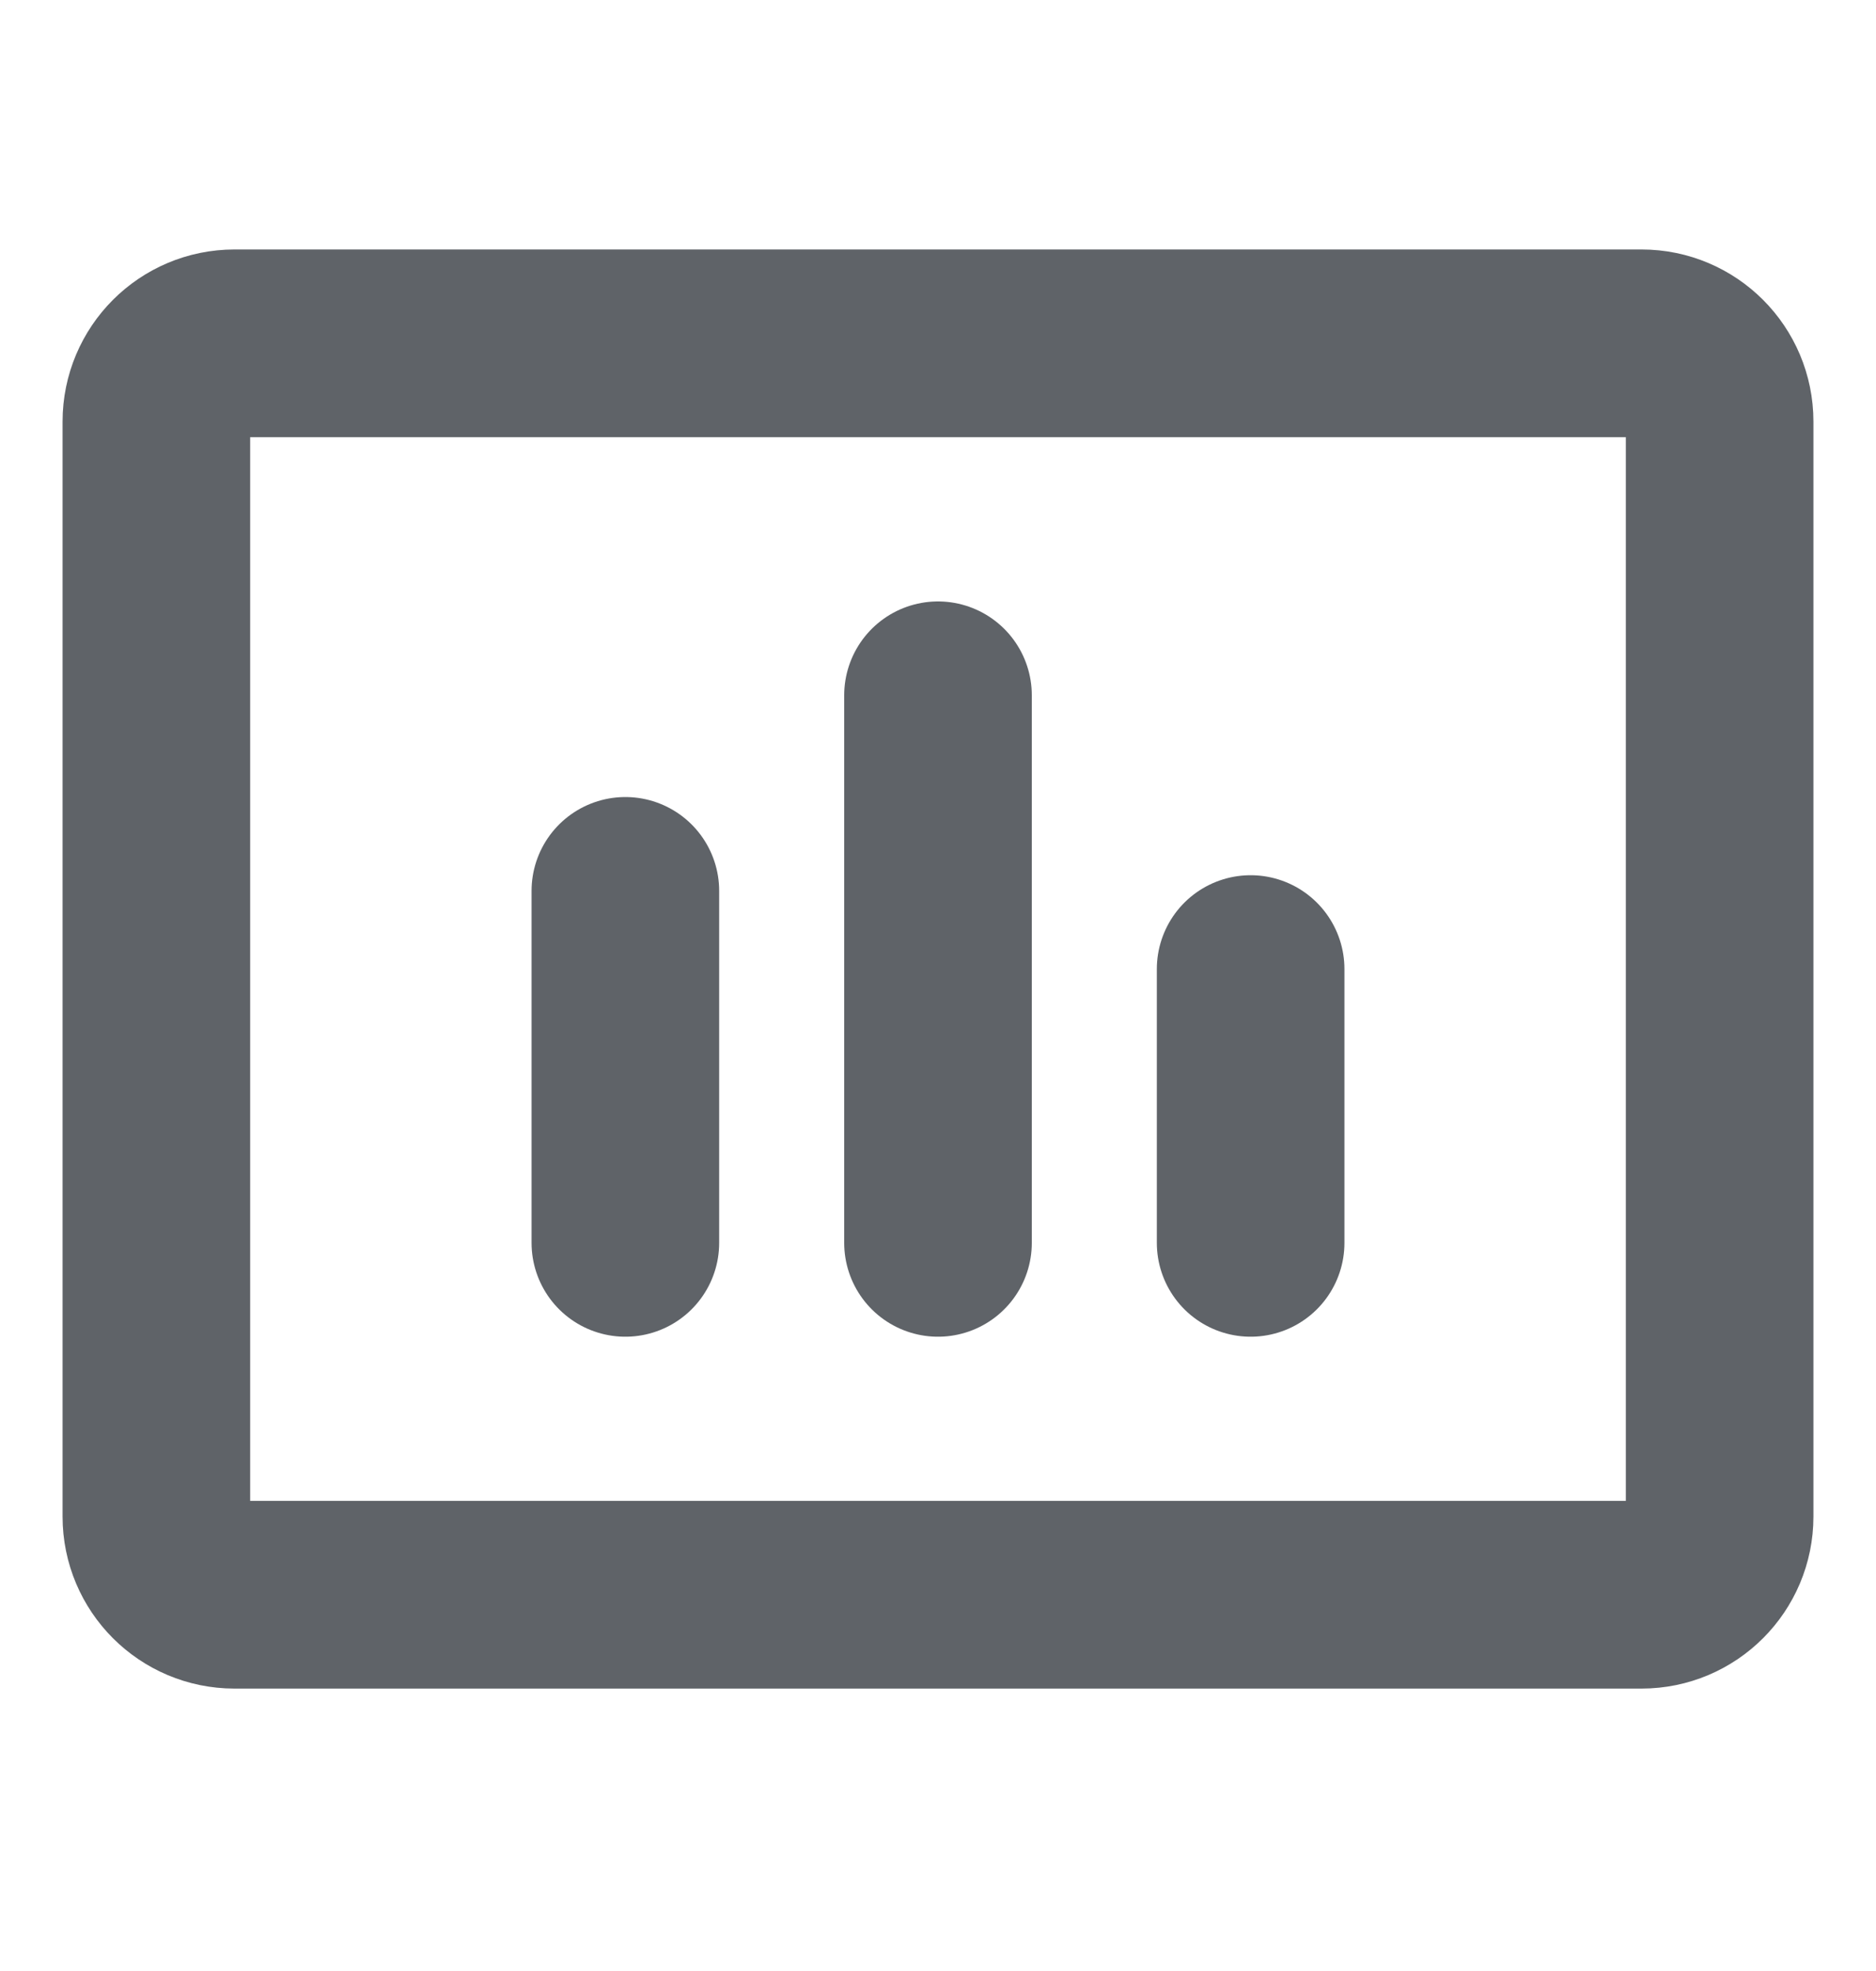 <svg width="20" height="21" viewBox="0 0 20 21" fill="none" xmlns="http://www.w3.org/2000/svg">
<path d="M17.5 3.658H2.5C2.04 3.658 1.667 4.031 1.667 4.492V16.158C1.667 16.618 2.04 16.991 2.5 16.991H17.5C17.96 16.991 18.333 16.618 18.333 16.158V4.492C18.333 4.031 17.96 3.658 17.5 3.658Z" stroke="#5F6368" stroke-width="2"/>
<path d="M10 7.408V13.242" stroke="#5F6368" stroke-width="2" stroke-linecap="round"/>
<path d="M13.333 10.325V13.242" stroke="#5F6368" stroke-width="2" stroke-linecap="round"/>
<path d="M6.667 9.492V13.242" stroke="#5F6368" stroke-width="2" stroke-linecap="round"/>
</svg>
